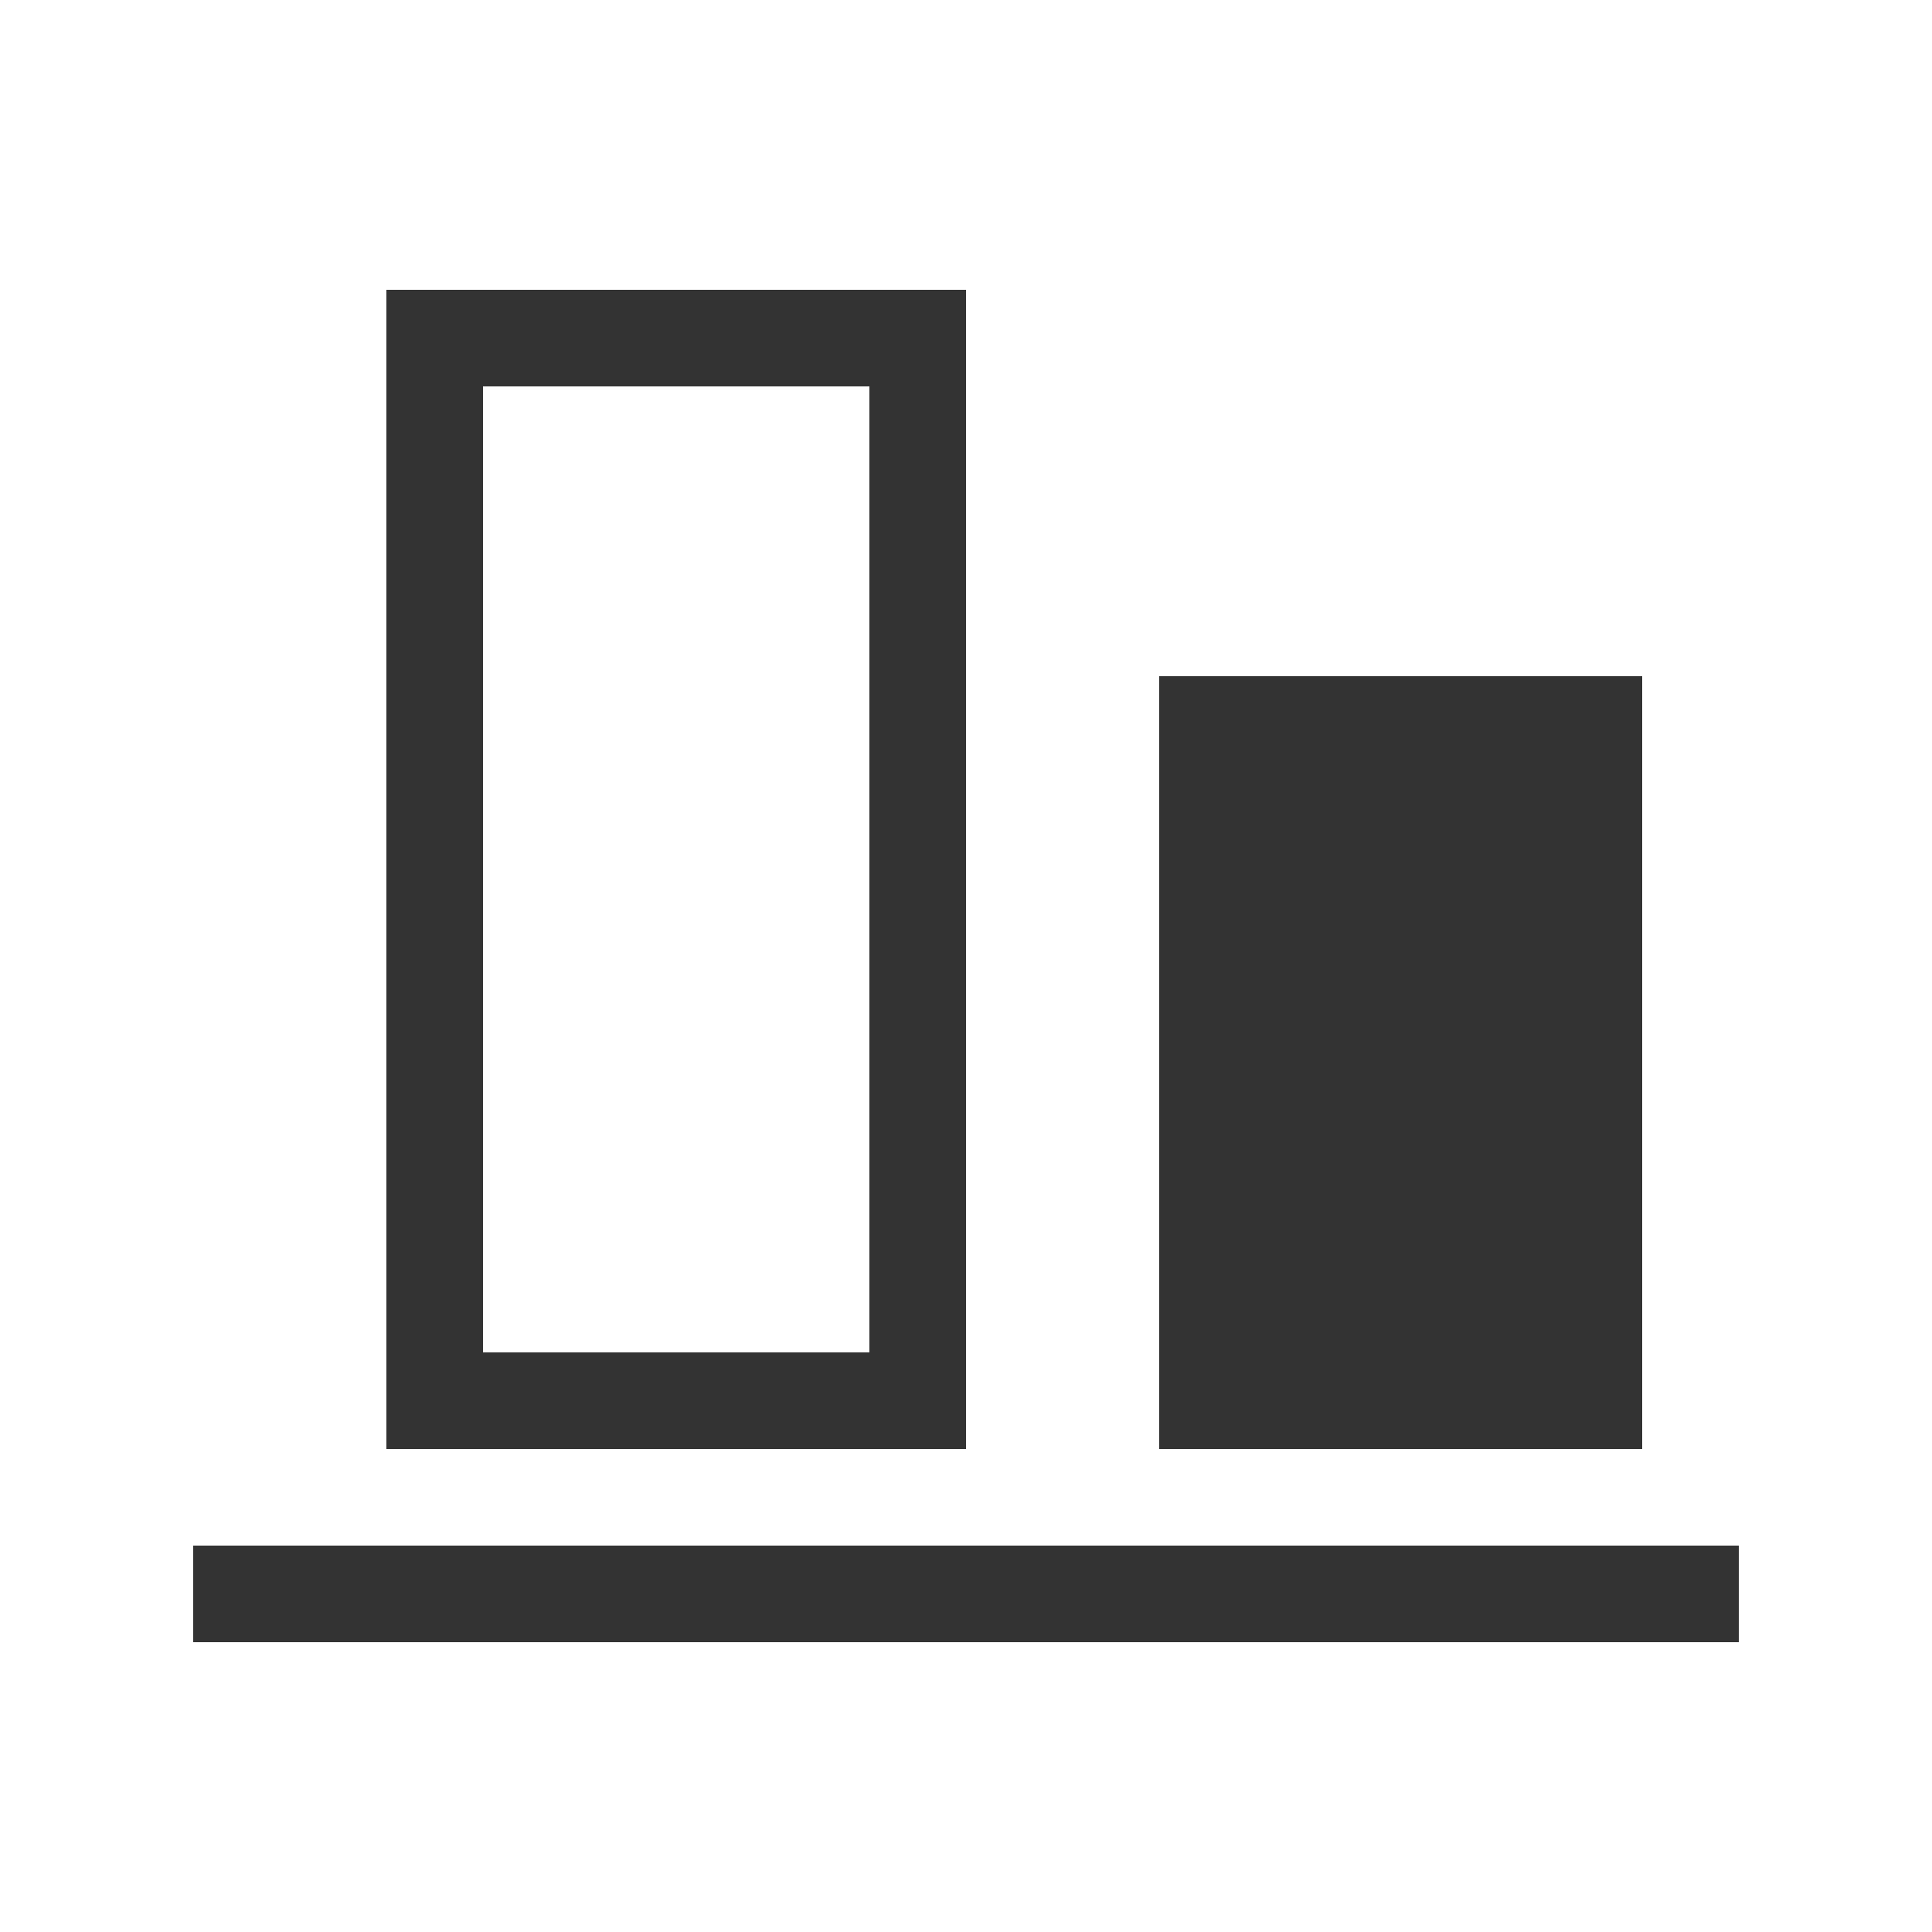 <?xml version="1.0" standalone="no"?><!DOCTYPE svg PUBLIC "-//W3C//DTD SVG 1.1//EN" "http://www.w3.org/Graphics/SVG/1.1/DTD/svg11.dtd"><svg class="icon" width="200px" height="200.00px" viewBox="0 0 1024 1024" version="1.1" xmlns="http://www.w3.org/2000/svg"><path fill="#333333" d="M921.6 819.2l0 51.2L102.4 870.4l0-51.2L921.6 819.2zM870.4 358.4l0 409.6-256 0L614.4 358.4 870.4 358.4zM460.8 204.8l0 512L256 716.8 256 204.8 460.8 204.8M512 153.6 204.8 153.6l0 614.4 307.2 0L512 153.6 512 153.6z" /></svg>